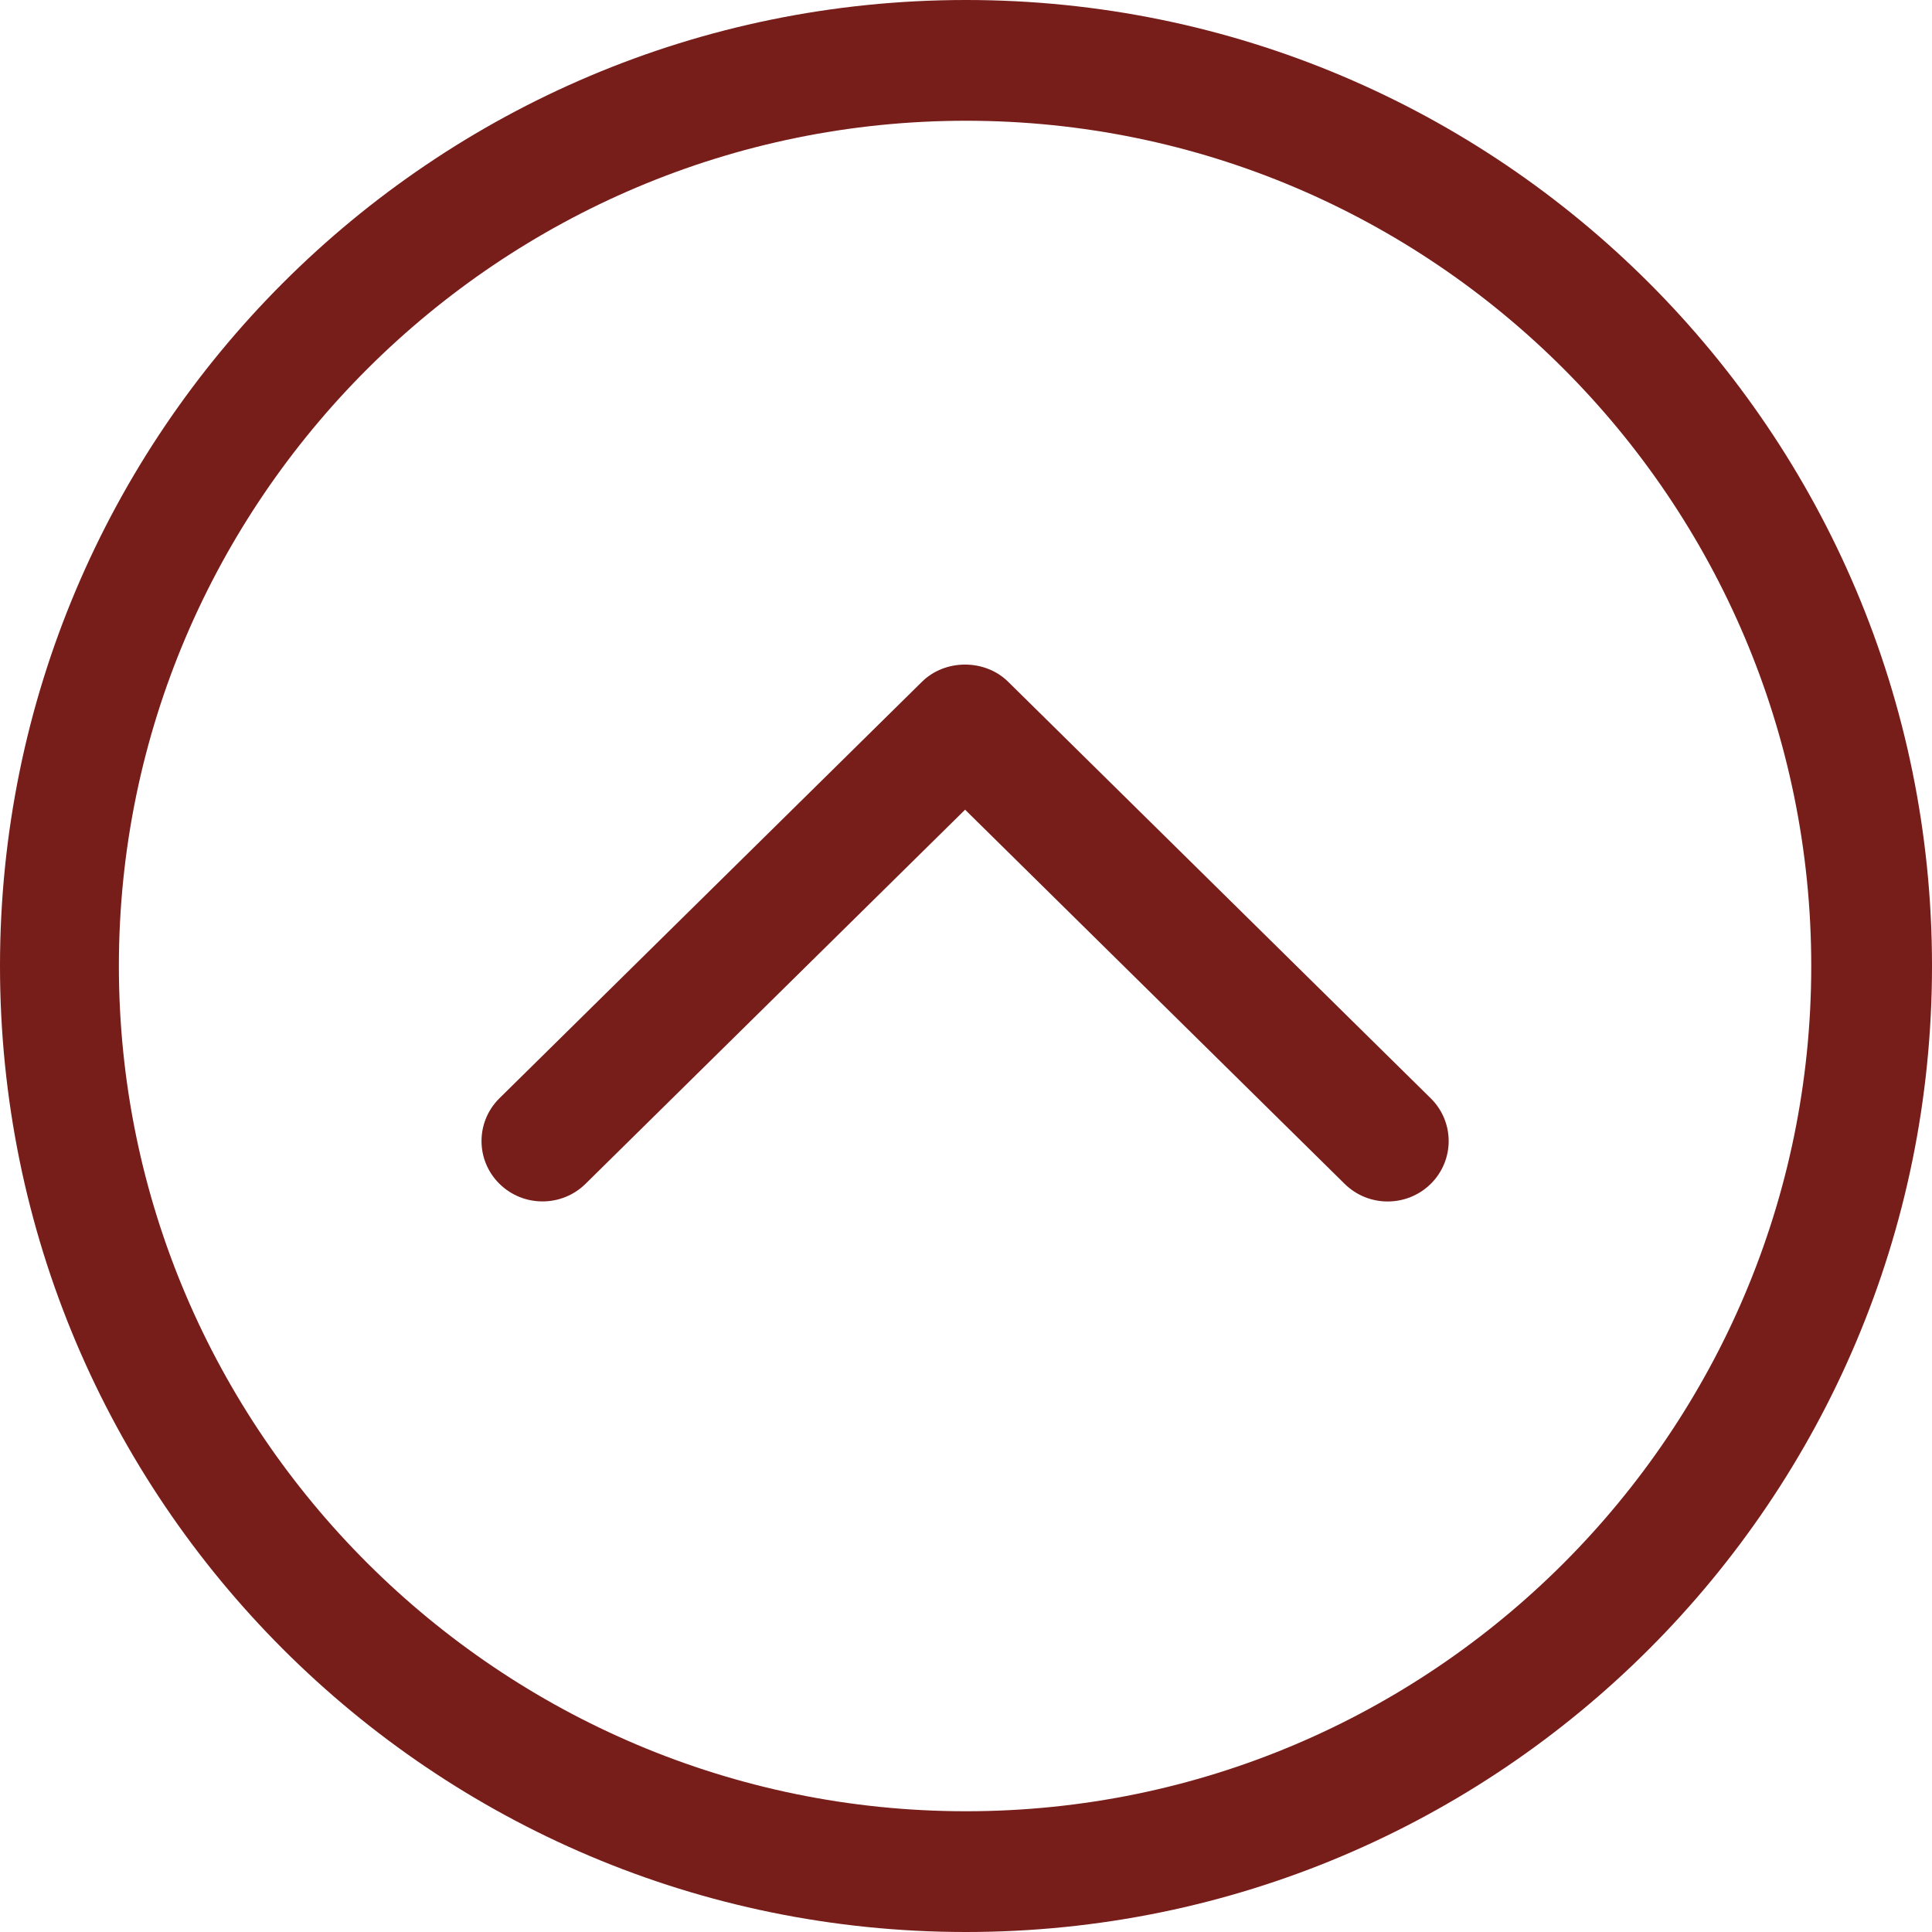<svg viewBox="0 0 32 32" xmlns="http://www.w3.org/2000/svg"><path d="M16,0C7.163,0,0,7.164,0,16c0,8.837,7.163,16,16,16c8.836,0,16-7.163,16-16C32,7.164,24.836,0,16,0z M16,30   C8.28,30,1.969,23.72,1.969,16C1.969,8.28,8.28,2,16,2c7.72,0,14,6.28,14,14C30,23.72,23.72,30,16,30z" fill="#771d1a"/><path d="M16.699,11.293c-0.384-0.38-1.044-0.381-1.429,0l-6.999,6.899c-0.394,0.391-0.394,1.024,0,1.414   c0.395,0.391,1.034,0.391,1.429,0l6.285-6.195l6.285,6.196c0.394,0.391,1.034,0.391,1.429,0c0.394-0.391,0.394-1.024,0-1.414   L16.699,11.293z" fill="#771d1a"/></svg>